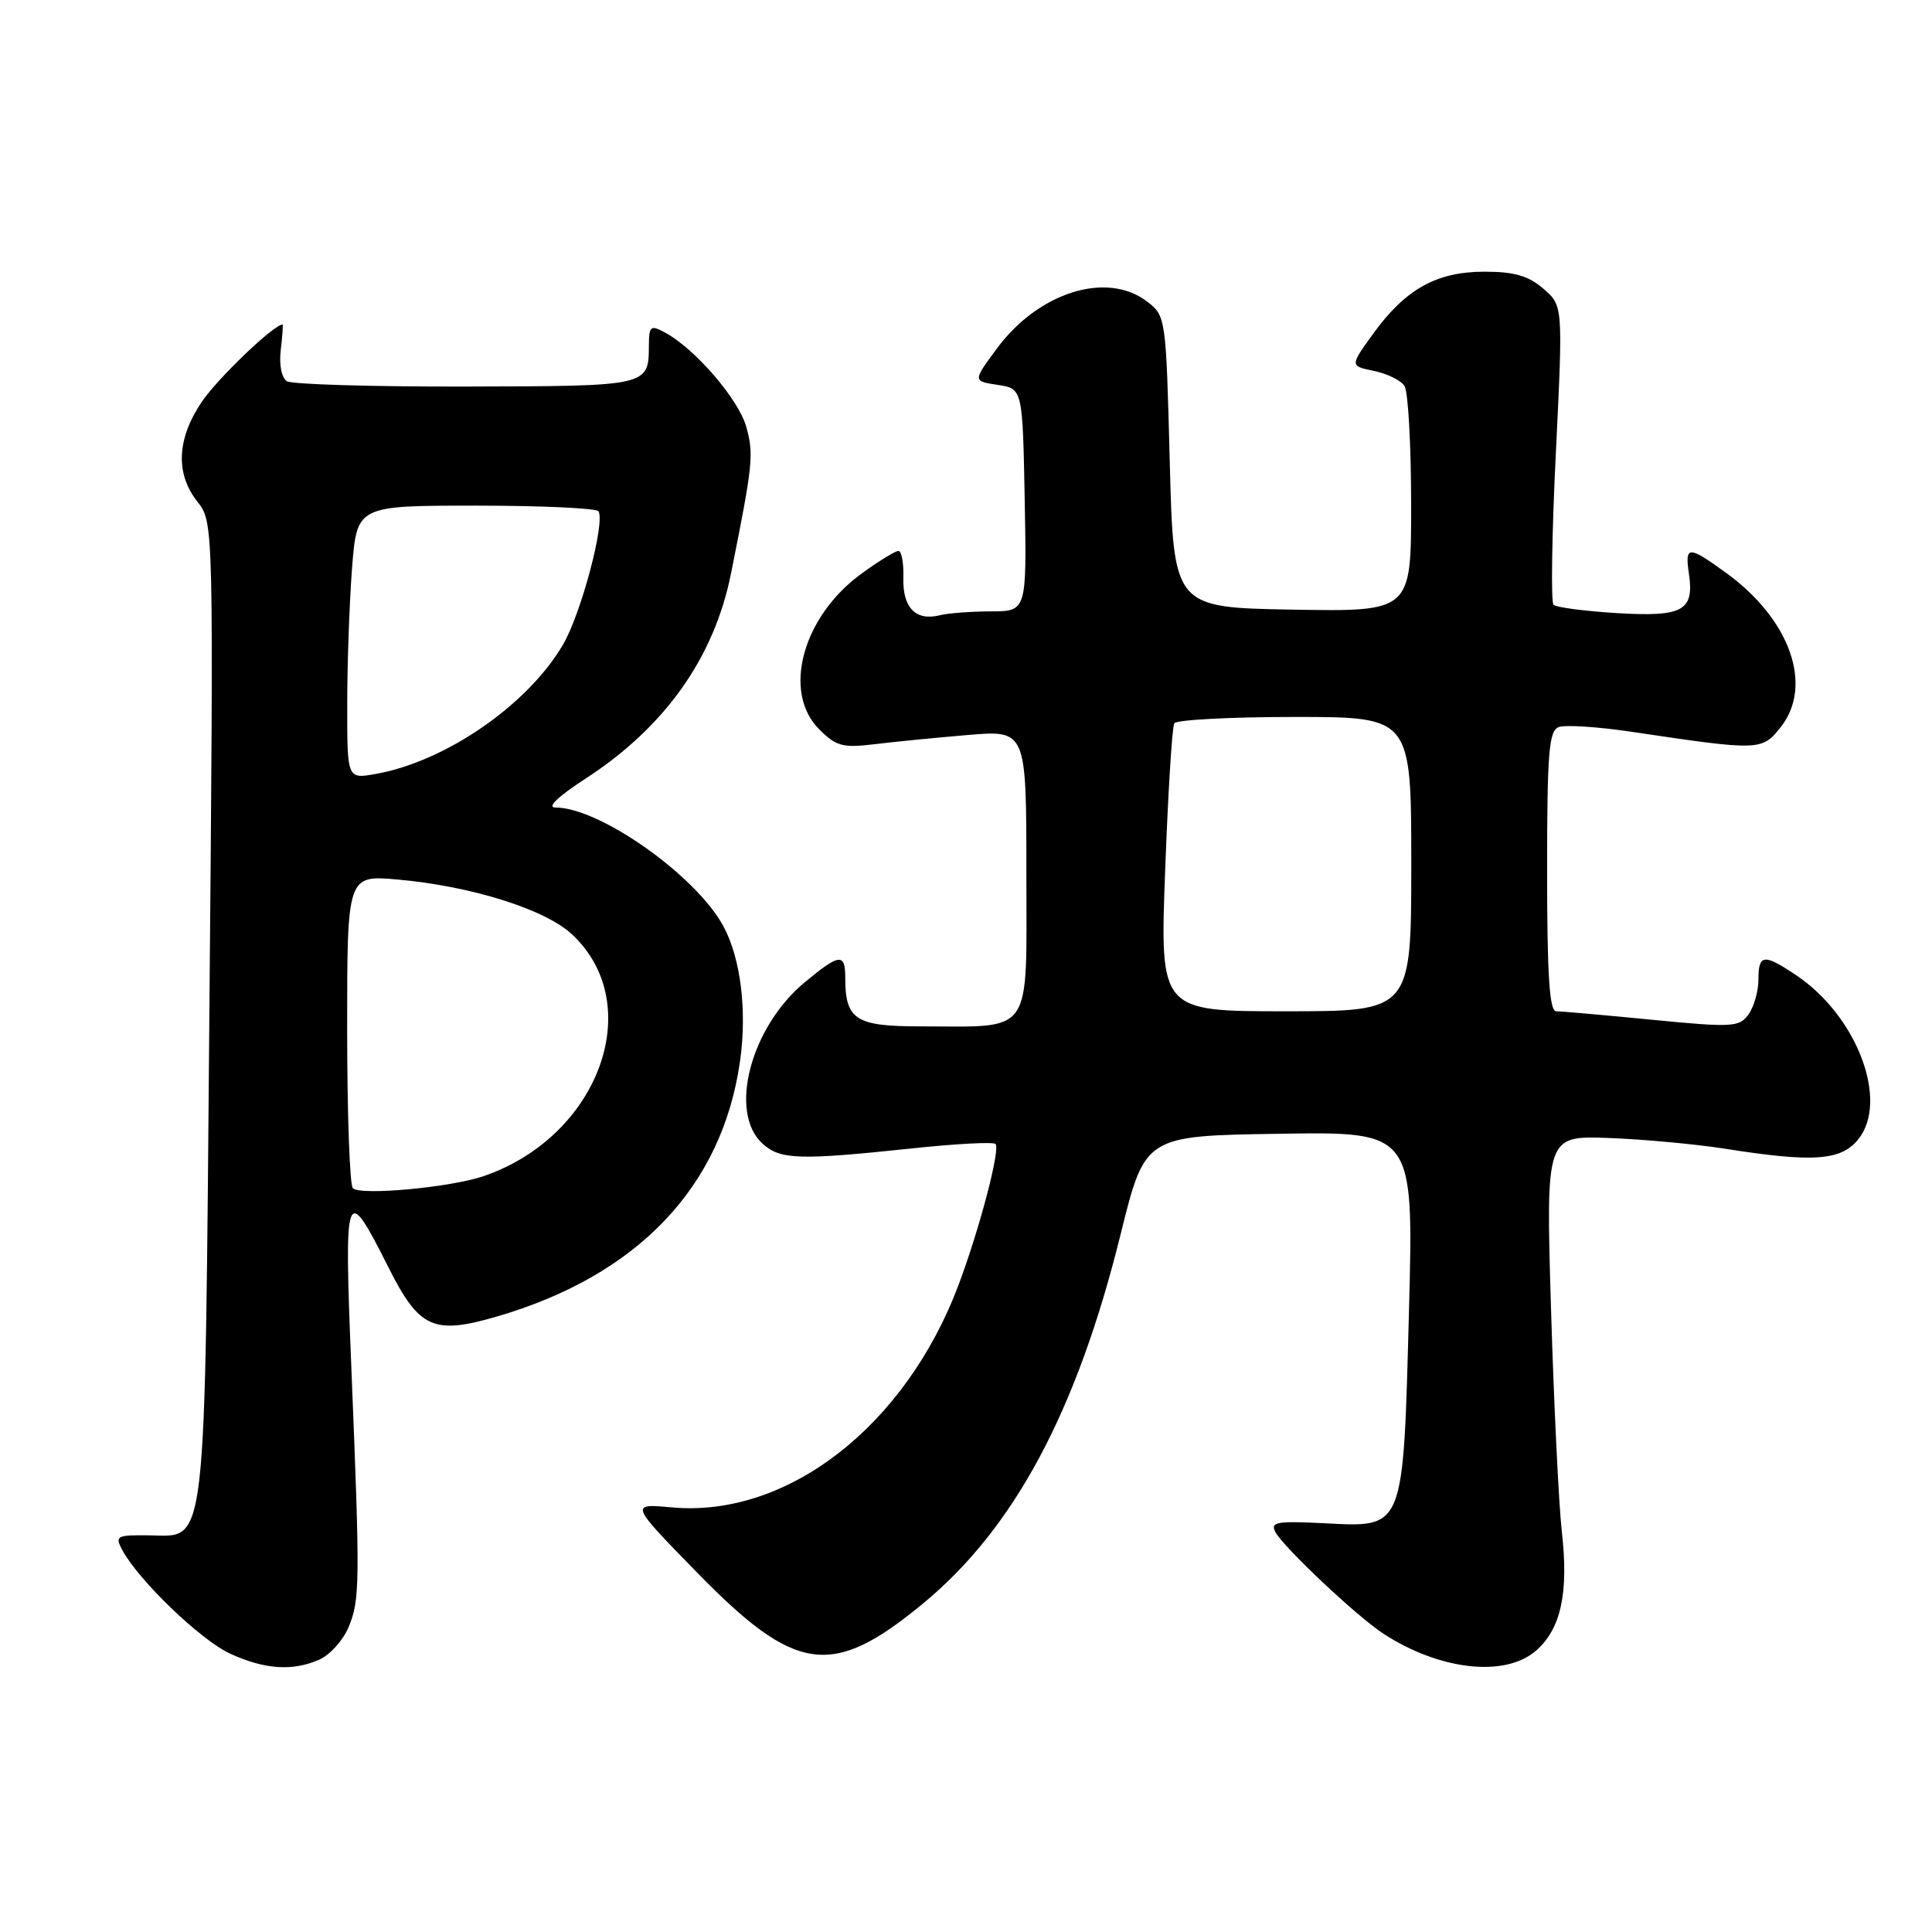 <?xml version="1.0" encoding="UTF-8" standalone="no"?>
<!DOCTYPE svg PUBLIC "-//W3C//DTD SVG 1.1//EN" "http://www.w3.org/Graphics/SVG/1.1/DTD/svg11.dtd" >
<svg xmlns="http://www.w3.org/2000/svg" xmlns:xlink="http://www.w3.org/1999/xlink" version="1.1" viewBox="0 0 256 256">
 <g >
 <path fill="currentColor"
d=" M 42.39 219.87 C 43.75 219.25 45.46 217.34 46.18 215.62 C 47.70 212.01 47.72 209.86 46.55 181.09 C 45.58 157.13 45.77 156.62 51.48 167.95 C 55.54 176.02 57.44 176.89 65.79 174.46 C 84.50 169.02 95.70 157.27 98.06 140.60 C 99.00 133.94 98.16 127.04 95.88 122.78 C 92.29 116.06 79.49 107.00 73.59 107.00 C 72.42 107.00 73.94 105.54 77.59 103.17 C 88.10 96.35 94.63 87.15 96.86 76.00 C 99.77 61.48 99.90 60.24 98.89 56.58 C 97.88 52.91 92.08 46.18 88.08 44.04 C 86.21 43.04 86.00 43.21 85.98 45.71 C 85.95 51.19 86.07 51.16 61.76 51.22 C 49.38 51.25 38.70 50.93 38.03 50.52 C 37.31 50.08 36.97 48.36 37.20 46.38 C 37.42 44.52 37.53 43.00 37.44 43.00 C 36.29 43.00 28.84 50.13 26.75 53.23 C 23.42 58.15 23.22 62.74 26.15 66.47 C 28.31 69.20 28.31 69.20 27.75 133.51 C 27.12 206.76 27.48 203.54 19.79 203.44 C 15.44 203.39 15.20 203.51 16.20 205.38 C 18.36 209.41 26.61 217.34 30.50 219.12 C 35.12 221.24 38.87 221.47 42.39 219.87 Z  M 203.50 218.75 C 206.83 215.87 207.88 211.08 206.95 202.96 C 206.55 199.41 205.90 186.14 205.52 173.49 C 204.83 150.48 204.83 150.48 213.16 150.79 C 217.75 150.96 224.65 151.60 228.50 152.20 C 240.26 154.06 243.93 153.80 246.22 150.98 C 250.32 145.91 246.11 134.69 238.06 129.26 C 233.71 126.33 233.00 126.41 233.00 129.81 C 233.00 131.35 232.40 133.43 231.68 134.43 C 230.44 136.11 229.54 136.16 218.87 135.12 C 212.56 134.50 206.86 134.00 206.20 134.00 C 205.31 134.00 205.00 129.19 205.00 115.47 C 205.00 99.69 205.23 96.85 206.54 96.34 C 207.39 96.02 211.78 96.30 216.29 96.98 C 233.20 99.50 233.47 99.49 235.96 96.34 C 240.31 90.83 237.20 82.05 228.72 75.91 C 223.70 72.27 223.24 72.28 223.79 76.01 C 224.51 80.94 223.01 81.76 214.25 81.24 C 209.99 80.98 206.21 80.48 205.85 80.14 C 205.49 79.79 205.63 70.72 206.16 60.00 C 207.11 40.50 207.11 40.50 204.50 38.25 C 202.51 36.54 200.64 36.00 196.69 36.00 C 190.35 36.01 186.25 38.29 181.96 44.21 C 178.86 48.49 178.86 48.49 182.06 49.15 C 183.82 49.51 185.64 50.41 186.11 51.15 C 186.58 51.89 186.98 58.92 186.98 66.78 C 187.00 81.05 187.00 81.05 171.25 80.78 C 155.50 80.50 155.50 80.50 155.00 61.19 C 154.50 42.04 154.48 41.87 152.00 39.96 C 146.67 35.87 137.59 38.72 132.07 46.21 C 128.90 50.50 128.90 50.50 132.20 51.00 C 135.50 51.50 135.50 51.50 135.78 66.25 C 136.05 81.00 136.05 81.00 131.28 81.01 C 128.65 81.02 125.60 81.25 124.50 81.53 C 121.34 82.32 119.59 80.51 119.70 76.57 C 119.76 74.61 119.46 73.00 119.05 73.00 C 118.64 73.00 116.44 74.34 114.18 75.99 C 106.34 81.67 103.60 91.69 108.55 96.64 C 110.79 98.88 111.68 99.12 115.80 98.62 C 118.39 98.30 123.99 97.75 128.25 97.39 C 136.00 96.74 136.00 96.74 136.00 115.75 C 136.00 137.56 137.08 136.00 121.91 136.00 C 113.37 136.00 112.00 135.11 112.00 129.57 C 112.00 126.26 111.26 126.33 106.70 130.10 C 99.45 136.07 96.47 147.40 101.05 151.55 C 103.41 153.68 105.90 153.75 120.94 152.16 C 126.69 151.55 131.62 151.29 131.91 151.58 C 132.58 152.25 129.82 162.77 127.02 170.24 C 119.99 188.96 104.34 201.12 89.05 199.74 C 83.45 199.23 83.45 199.23 92.23 208.23 C 105.42 221.77 110.22 222.45 122.30 212.48 C 134.39 202.51 142.70 186.98 148.50 163.50 C 151.72 150.50 151.72 150.50 169.52 150.23 C 187.32 149.95 187.32 149.95 186.70 173.59 C 185.92 202.92 186.14 202.38 175.50 201.84 C 169.15 201.52 168.29 201.67 169.00 203.01 C 170.09 205.04 179.76 214.15 183.26 216.44 C 190.70 221.31 199.38 222.30 203.50 218.75 Z  M 46.75 157.44 C 46.34 157.02 46.00 147.50 46.00 136.31 C 46.00 115.94 46.00 115.94 52.75 116.55 C 62.48 117.42 72.25 120.49 75.80 123.81 C 85.77 133.13 79.37 150.61 64.07 155.85 C 59.67 157.35 47.73 158.45 46.75 157.44 Z  M 46.01 93.36 C 46.01 87.94 46.30 79.79 46.65 75.25 C 47.30 67.00 47.30 67.00 63.09 67.00 C 71.78 67.00 79.07 67.34 79.31 67.75 C 80.19 69.31 76.99 81.34 74.60 85.42 C 69.91 93.42 59.05 100.91 49.75 102.56 C 46.00 103.22 46.00 103.22 46.01 93.36 Z  M 154.39 115.34 C 154.77 105.08 155.31 96.30 155.60 95.84 C 155.88 95.38 163.07 95.00 171.56 95.00 C 187.00 95.00 187.00 95.00 187.00 114.50 C 187.00 134.00 187.00 134.00 170.35 134.00 C 153.69 134.00 153.69 134.00 154.39 115.34 Z "/>
</g>
</svg>